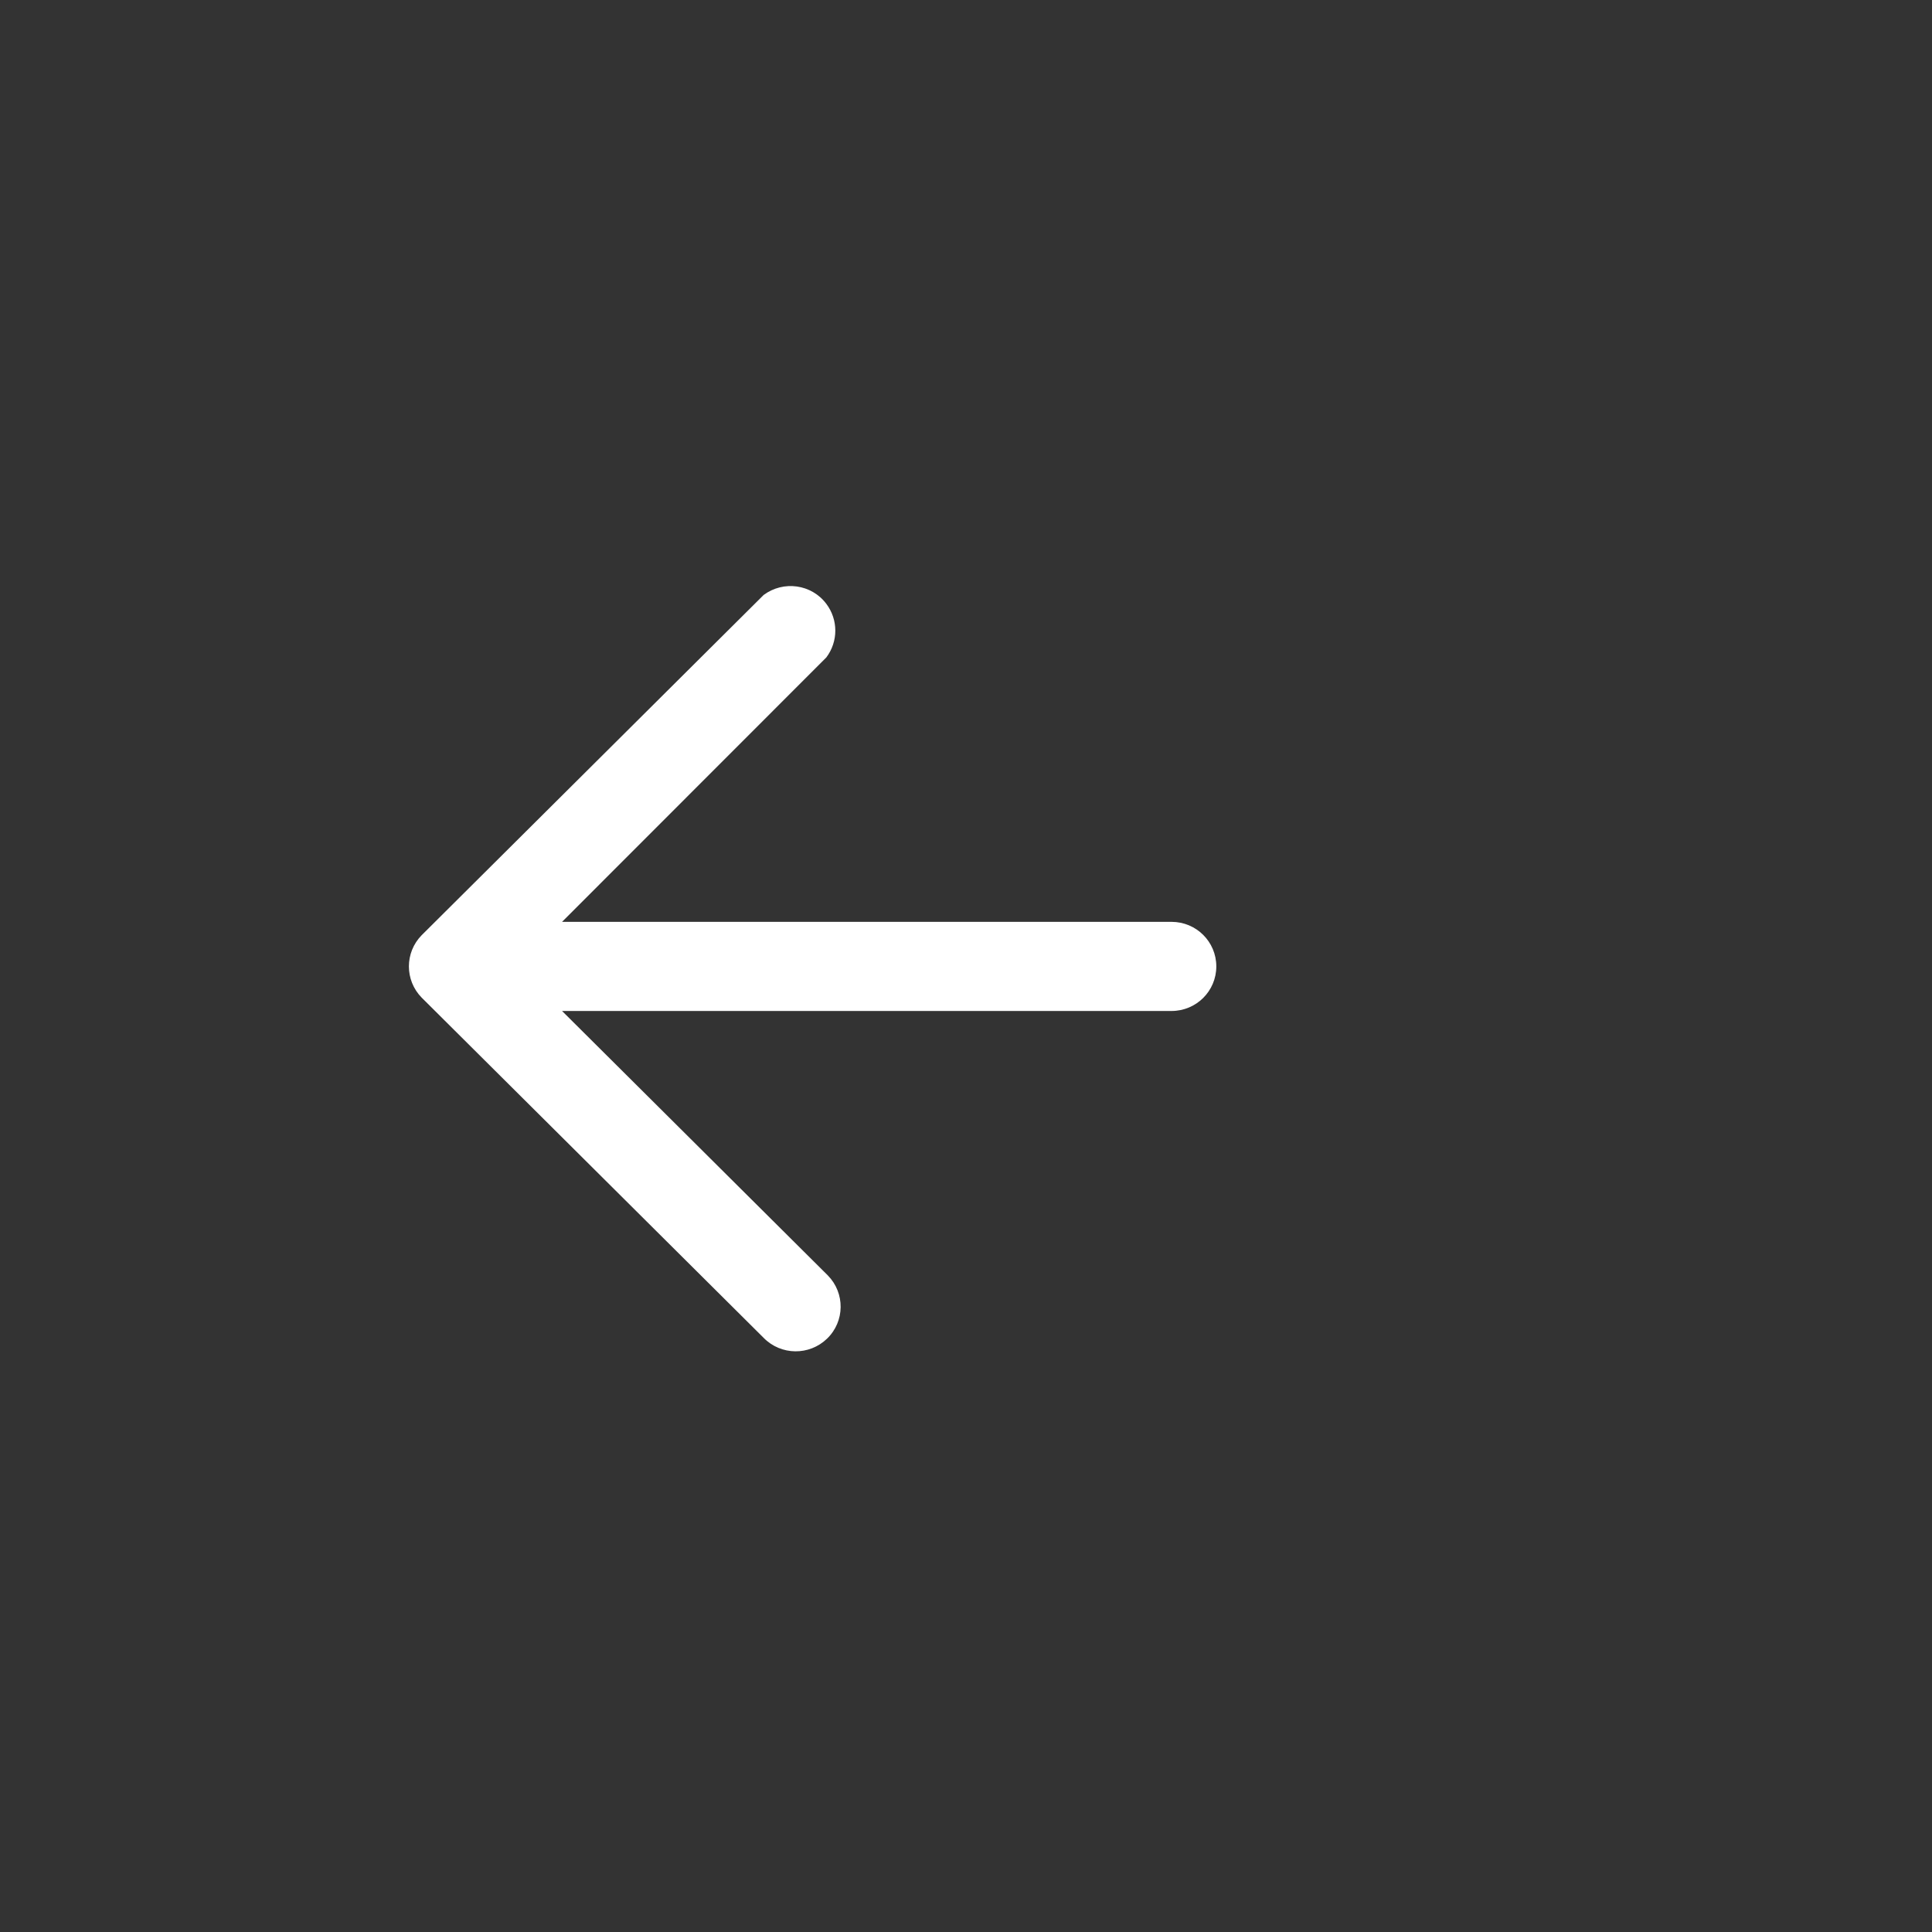 <svg width="61" height="61" viewBox="0 0 61 61" fill="none" xmlns="http://www.w3.org/2000/svg">
<rect x="0" y="0" width="61" height="61" fill="#333333" stroke="none"/>
<g id="Arrow">
<path id="Vector" d="M36.989 31.92L17.746 31.92L26.138 40.27C26.685 40.829 26.676 41.72 26.115 42.264C25.554 42.808 24.658 42.799 24.111 42.241L13.313 31.498C12.776 30.949 12.776 30.077 13.313 29.528L24.111 18.785C24.738 18.321 25.624 18.443 26.091 19.067C26.468 19.569 26.468 20.254 26.091 20.756L17.746 29.106L36.989 29.106C37.771 29.106 38.403 29.734 38.403 30.513C38.403 31.292 37.771 31.92 36.989 31.92Z" fill="white"/>
</g>
</svg>
